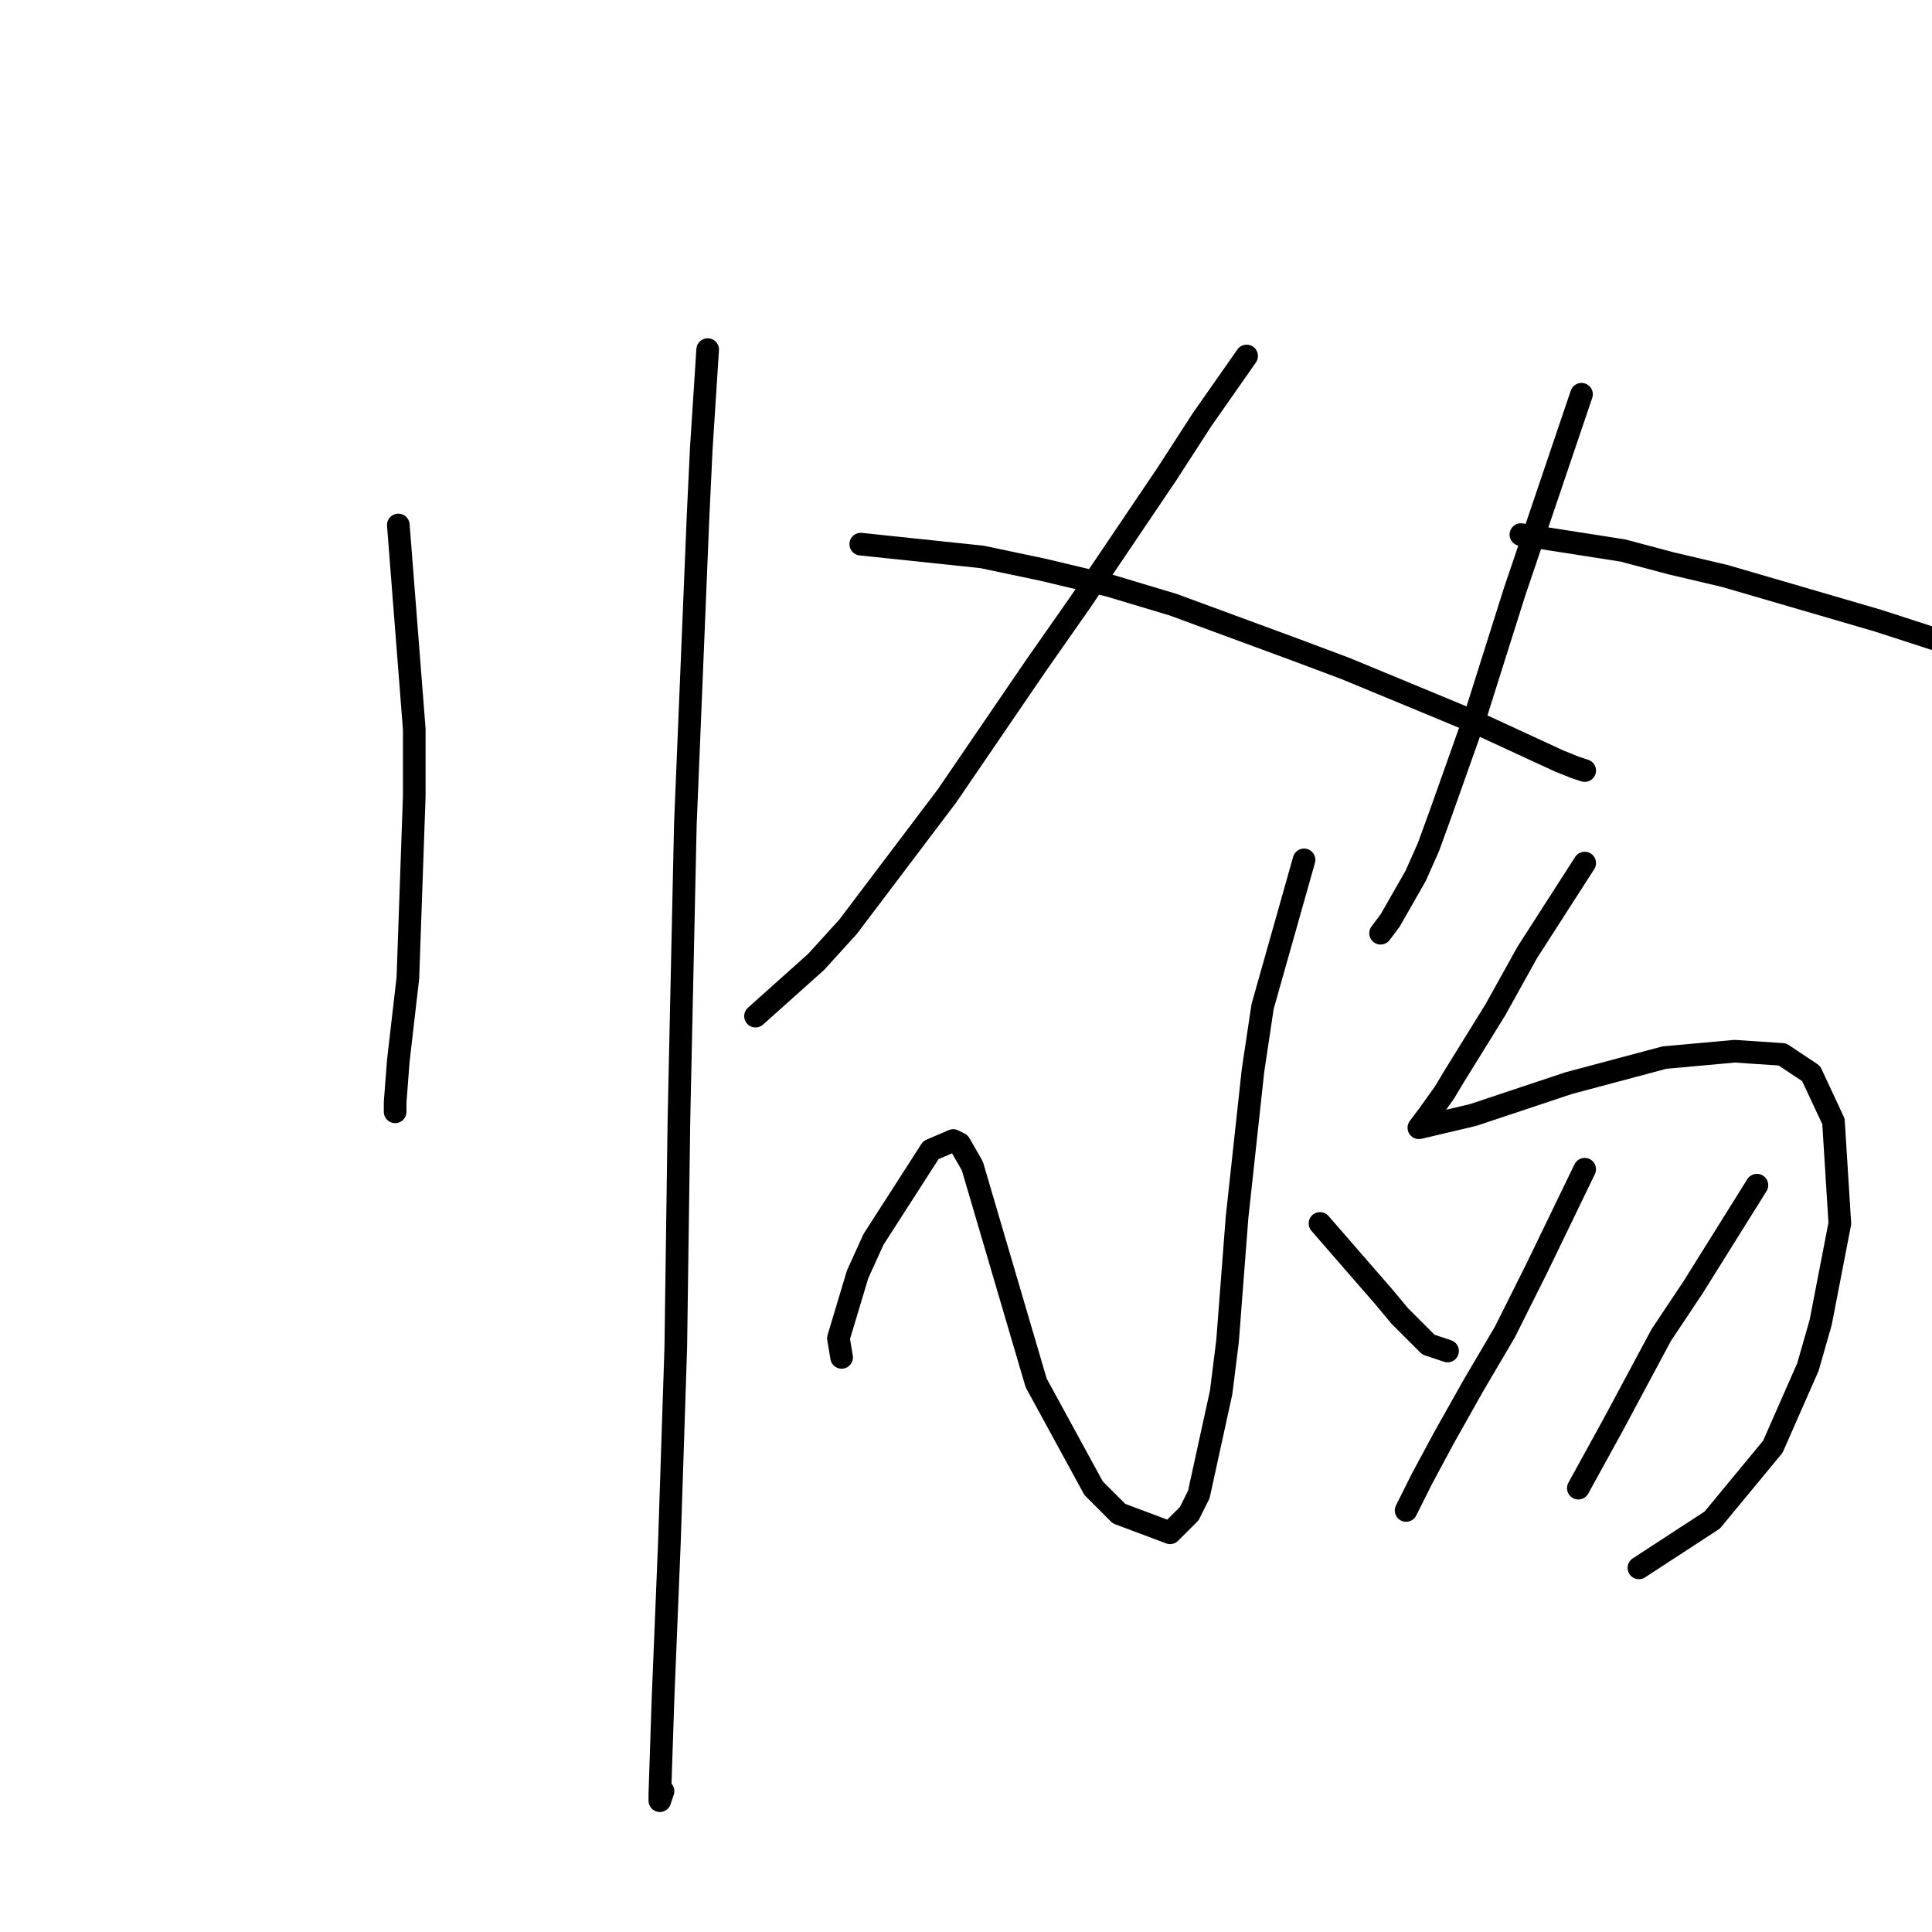 <?xml version="1.0" standalone="no"?>
    <svg width="256" height="256" xmlns="http://www.w3.org/2000/svg" version="1.1">
    <polyline stroke="black" stroke-width="3" stroke-linecap="round" fill="transparent" stroke-linejoin="round" points="52.779 69.566 54.892 96.612 54.892 105.486 54.047 129.573 52.779 140.56 52.357 146.054 52.357 147.322 52.357 147.322 " />
        <polyline stroke="black" stroke-width="3" stroke-linecap="round" fill="transparent" stroke-linejoin="round" points="93.77 46.324 92.925 59.424 92.502 68.298 90.812 109.289 89.967 148.167 89.544 178.593 88.699 204.371 87.854 225.077 87.431 237.755 87.431 238.6 87.854 237.332 87.854 237.332 " />
        <polyline stroke="black" stroke-width="3" stroke-linecap="round" fill="transparent" stroke-linejoin="round" points="165.187 47.169 159.271 55.621 154.622 62.805 143.212 79.708 137.296 88.16 125.464 105.486 112.364 122.812 108.138 127.46 100.109 134.644 100.109 134.644 " />
        <polyline stroke="black" stroke-width="3" stroke-linecap="round" fill="transparent" stroke-linejoin="round" points="114.054 72.102 130.112 73.792 138.141 75.482 147.016 77.595 155.467 80.131 171.526 86.047 178.287 88.582 190.542 93.653 195.613 95.766 206.6 100.837 208.713 101.683 209.981 102.105 209.981 102.105 " />
        <polyline stroke="black" stroke-width="3" stroke-linecap="round" fill="transparent" stroke-linejoin="round" points="172.793 113.938 167.3 133.376 166.032 141.828 163.919 161.267 162.651 177.748 161.806 184.509 158.848 198.032 157.58 200.568 155.045 203.103 148.283 200.568 144.903 197.187 137.296 183.242 130.957 161.69 128.844 154.506 127.154 151.548 126.309 151.125 123.351 152.393 115.744 164.225 113.631 168.874 111.096 177.325 111.518 179.861 111.518 179.861 " />
        <polyline stroke="black" stroke-width="3" stroke-linecap="round" fill="transparent" stroke-linejoin="round" points="174.906 162.112 183.358 171.832 185.471 174.367 189.274 178.17 191.81 179.016 191.81 179.016 " />
        <polyline stroke="black" stroke-width="3" stroke-linecap="round" fill="transparent" stroke-linejoin="round" points="209.558 52.24 200.684 78.44 198.148 86.469 195.613 94.499 190.965 107.599 189.274 112.247 187.584 116.05 184.203 121.967 182.935 123.657 182.935 123.657 " />
        <polyline stroke="black" stroke-width="3" stroke-linecap="round" fill="transparent" stroke-linejoin="round" points="201.529 70.834 215.052 72.947 221.391 74.637 228.575 76.327 248.859 82.244 264.494 87.315 272.101 89.85 277.172 91.54 277.172 91.54 " />
        <polyline stroke="black" stroke-width="3" stroke-linecap="round" fill="transparent" stroke-linejoin="round" points="209.981 114.36 202.374 126.192 200.261 129.996 198.148 133.799 192.655 142.673 191.387 144.786 189.274 147.744 188.006 149.435 195.19 147.744 207.868 143.518 220.546 140.138 229.842 139.293 236.181 139.715 239.984 142.251 242.943 148.59 243.788 162.112 241.252 175.212 239.562 181.129 234.913 191.693 226.884 201.413 217.165 207.751 217.165 207.751 " />
        <polyline stroke="black" stroke-width="3" stroke-linecap="round" fill="transparent" stroke-linejoin="round" points="209.981 154.928 203.642 168.028 201.529 172.254 199.416 176.48 195.19 183.664 191.387 190.425 188.429 195.919 186.316 200.145 186.316 200.145 " />
        <polyline stroke="black" stroke-width="3" stroke-linecap="round" fill="transparent" stroke-linejoin="round" points="232.8 157.041 224.349 170.564 220.123 176.903 213.784 188.735 209.136 197.187 209.136 197.187 " />
        </svg>